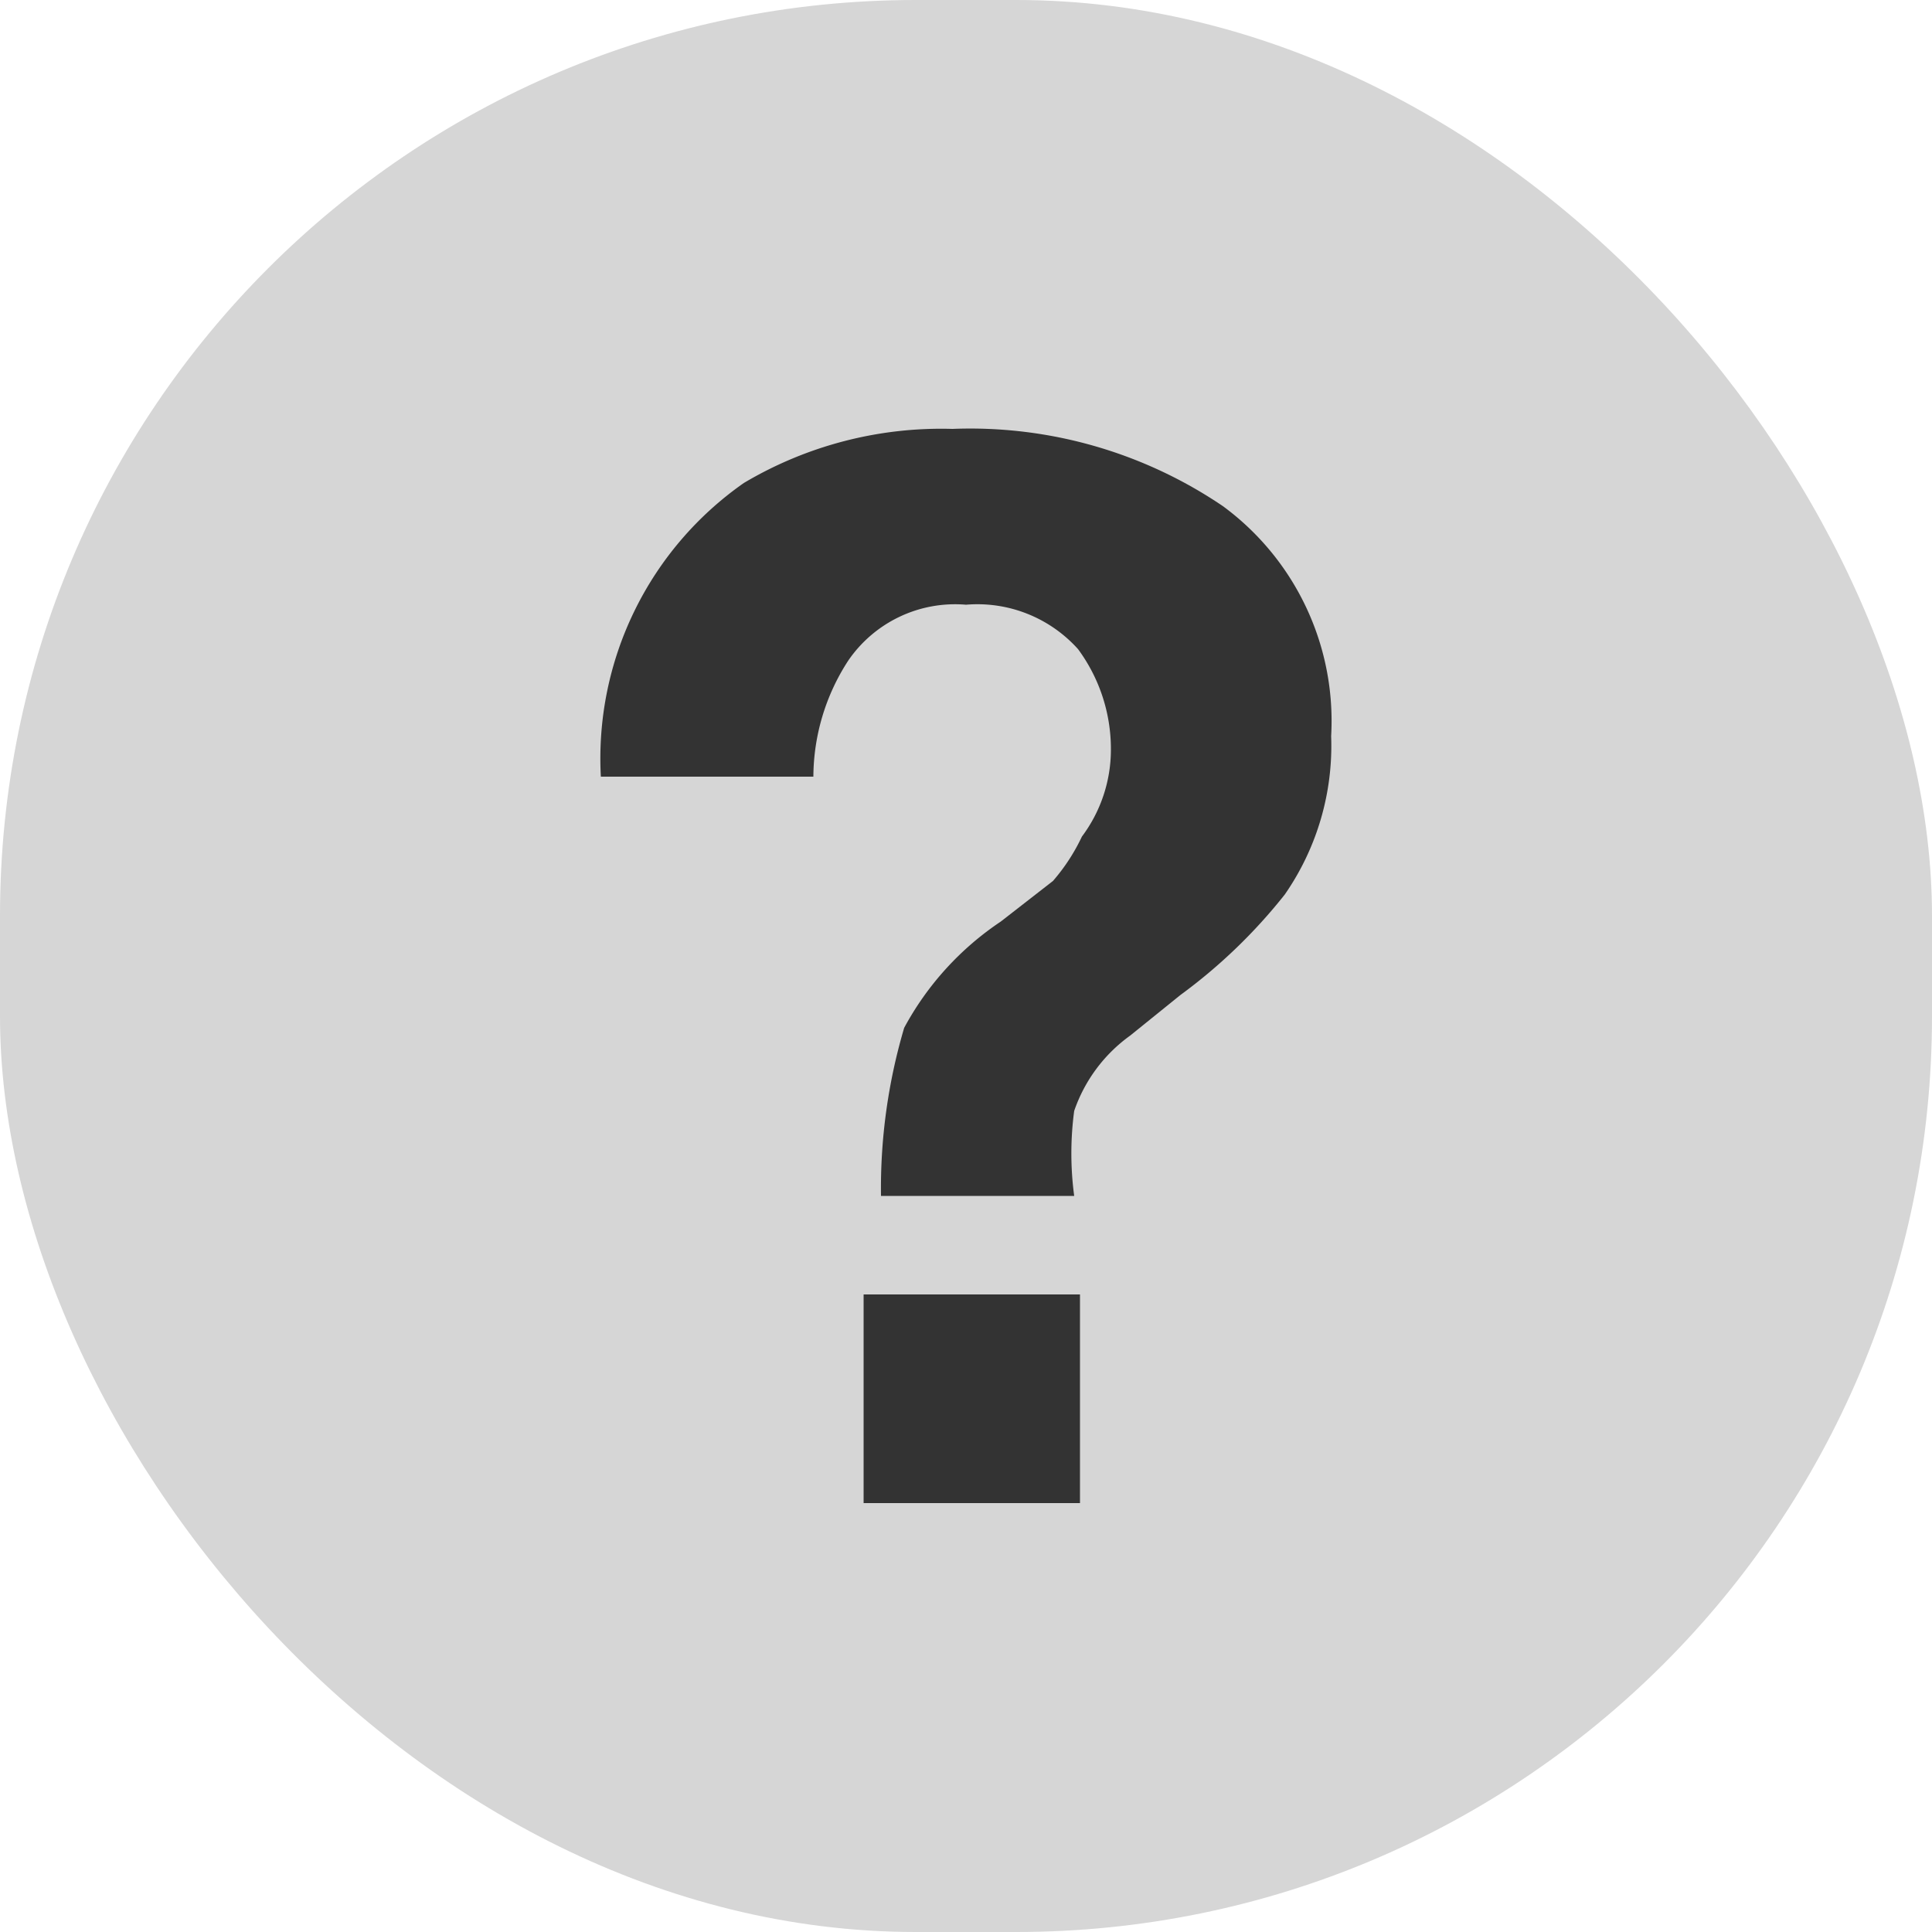 <svg id="Layer_1" data-name="Layer 1" xmlns="http://www.w3.org/2000/svg" viewBox="0 0 10 10"><defs><style>.cls-1{fill:#d6d6d6;}.cls-2{fill:#333;}</style></defs><title>link-help</title><rect class="cls-1" width="10" height="10" rx="4.74" ry="4.74"/><path class="cls-2" d="M3.85,2.5a2,2,0,0,1,1.08-.28,2.33,2.33,0,0,1,1.4.4,1.38,1.38,0,0,1,.56,1.19,1.35,1.35,0,0,1-.24.82,2.79,2.79,0,0,1-.54.52l-0.26.21a0.8,0.8,0,0,0-.29.39,1.66,1.66,0,0,0,0,.44h-1a2.93,2.93,0,0,1,.12-0.87,1.54,1.54,0,0,1,.5-0.55l0.27-.21A1,1,0,0,0,5.6,4.33a0.75,0.75,0,0,0,.15-0.45,0.87,0.87,0,0,0-.17-0.52A0.7,0.7,0,0,0,5,3.13a0.67,0.67,0,0,0-.61.29,1.11,1.11,0,0,0-.18.6H3.11A1.74,1.74,0,0,1,3.85,2.5ZM4.47,6.7H5.59V7.78H4.47V6.7Z" transform="translate(0 0)"/></svg>